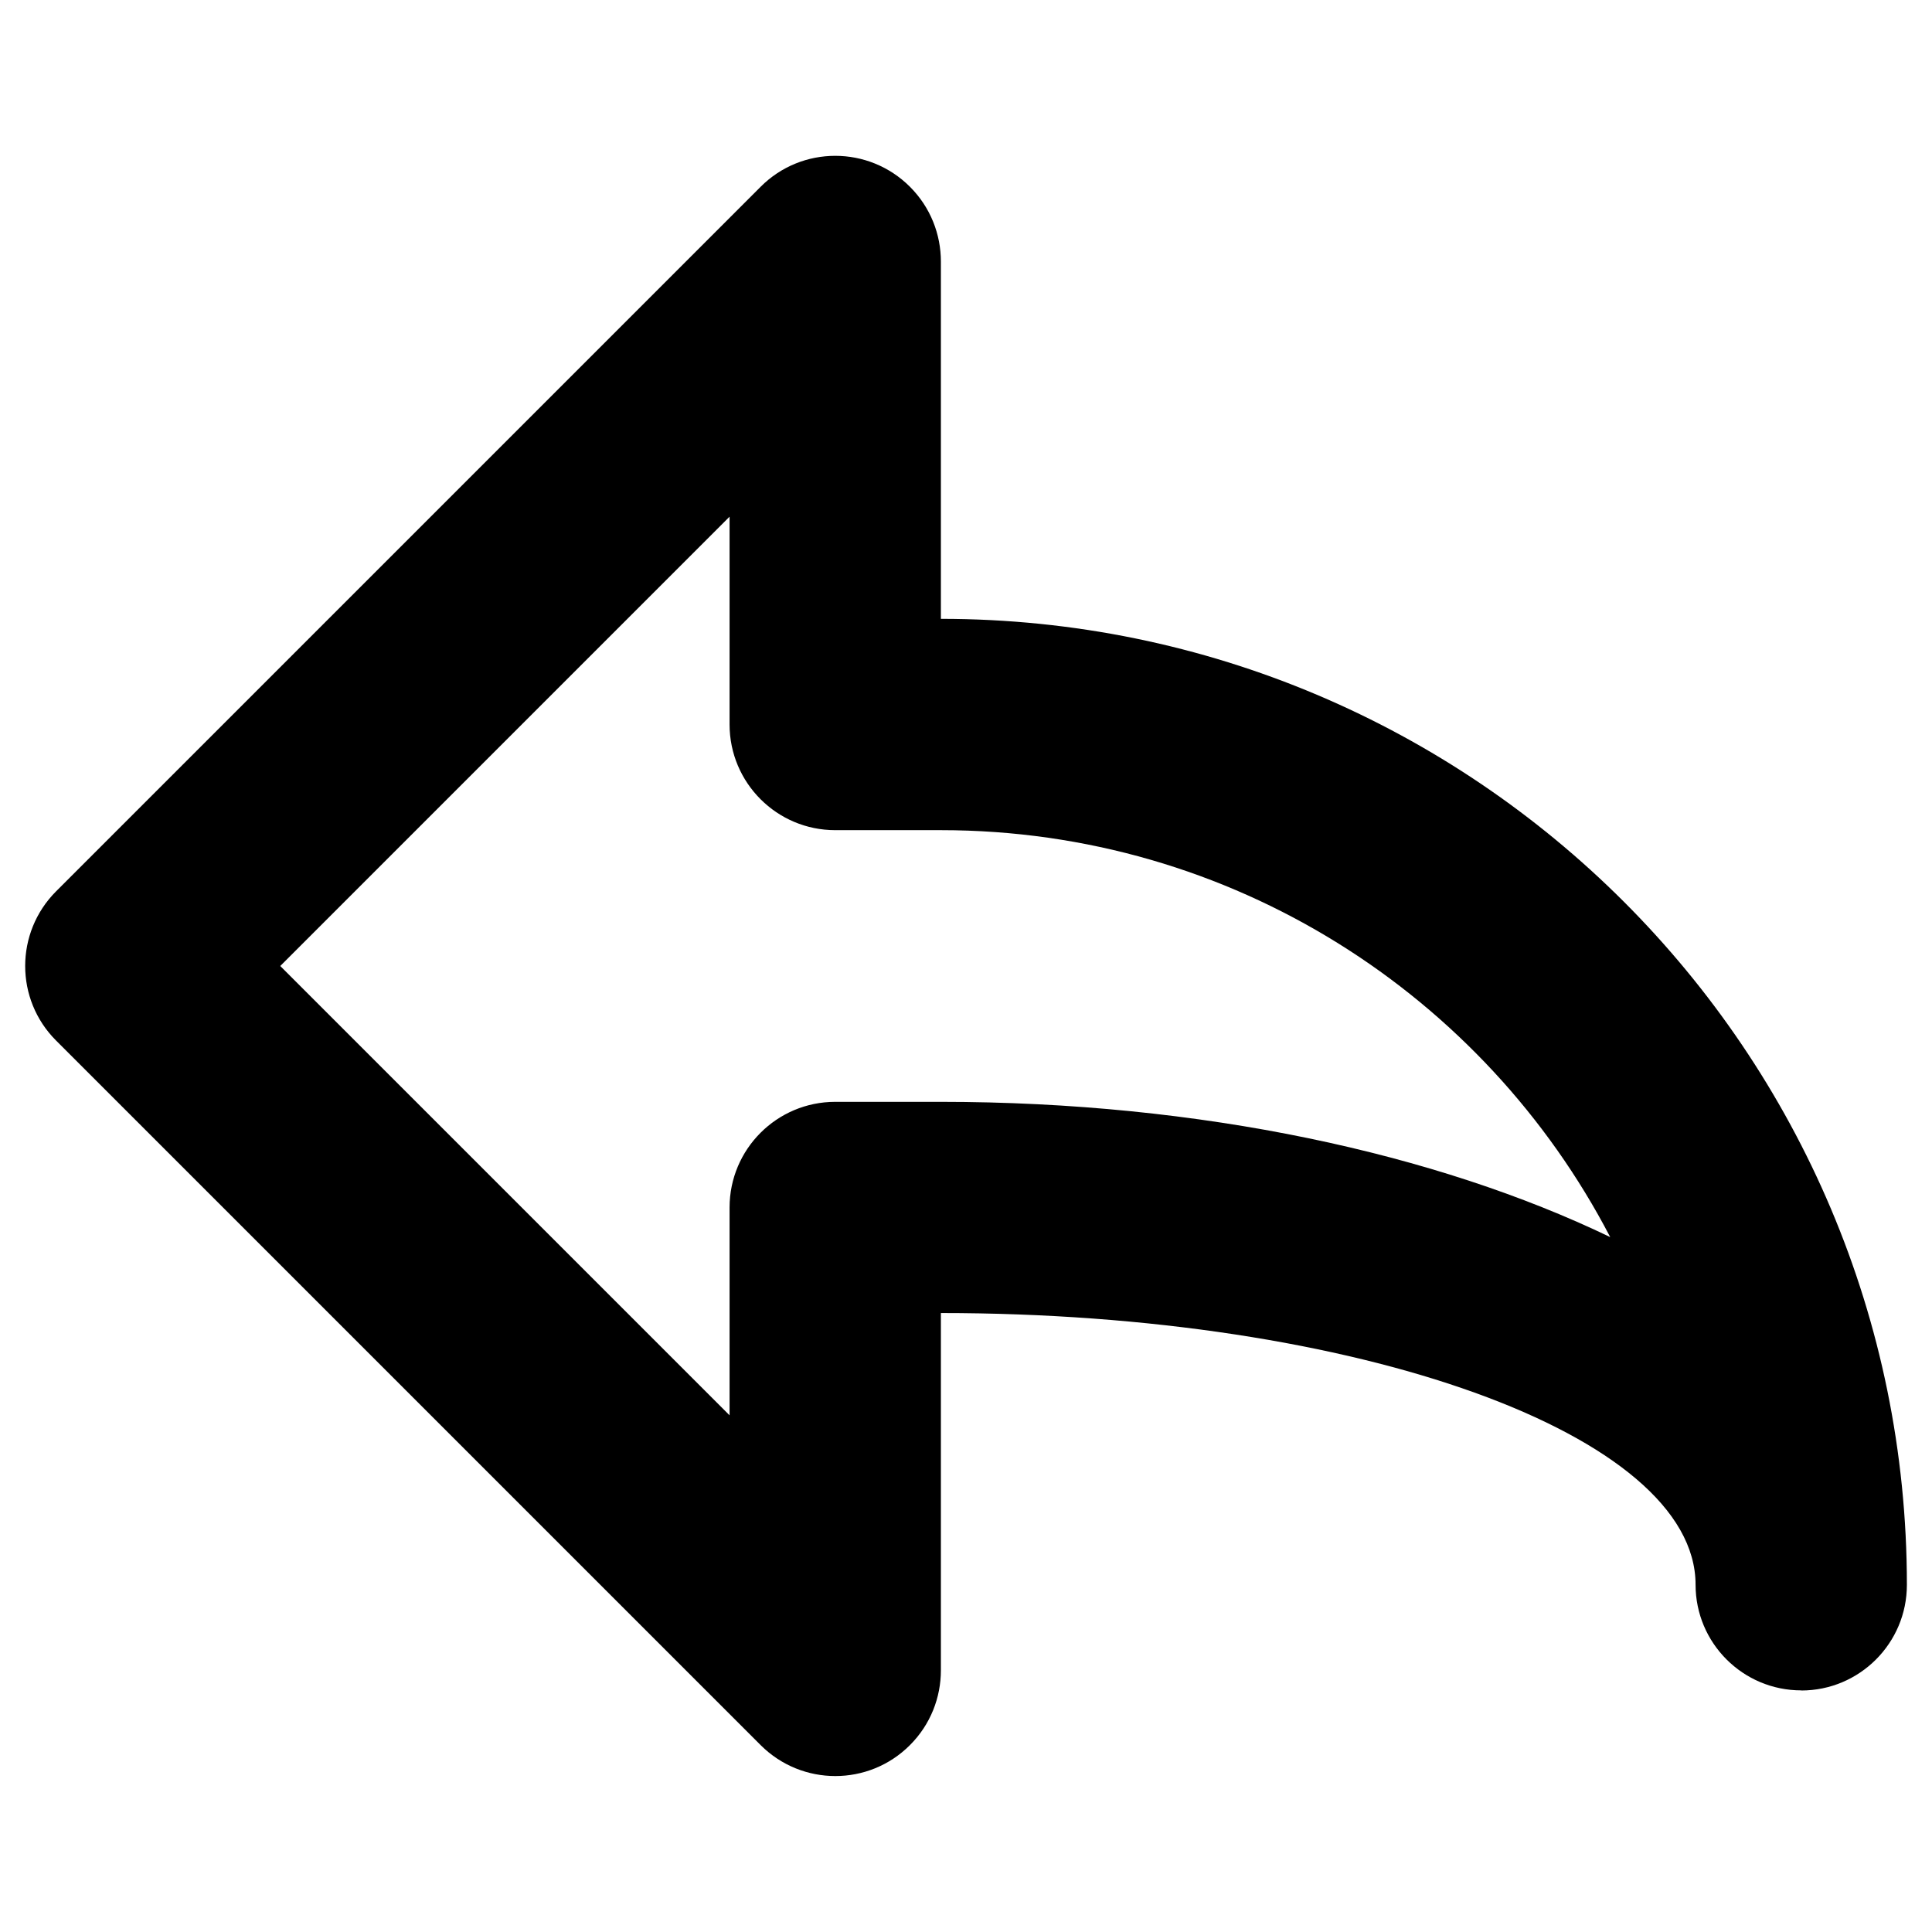 <svg xmlns="http://www.w3.org/2000/svg" viewBox="0 0 16 16"><path d="m14.917,14c.483,0,.875-.392.875-.875,0-4.418-3.582-8-8-8v-2.959c0-.224-.085-.448-.256-.619-.342-.342-.896-.342-1.237,0L.465,7.381c-.342.342-.342.896,0,1.237l5.834,5.834c.342.342.896.342,1.237,0,.171-.171.256-.395.256-.619v-2.959c3.452,0,6.25,1.007,6.25,2.25,0,.483.392.875.875.875Zm-7.125-4.875h-.875c-.483,0-.875.392-.875.875v1.721l-3.721-3.721,3.721-3.721v1.721c0,.483.392.875.875.875h.875c2.412,0,4.502,1.369,5.543,3.37-1.438-.692-3.389-1.12-5.543-1.12Z"/></svg>
